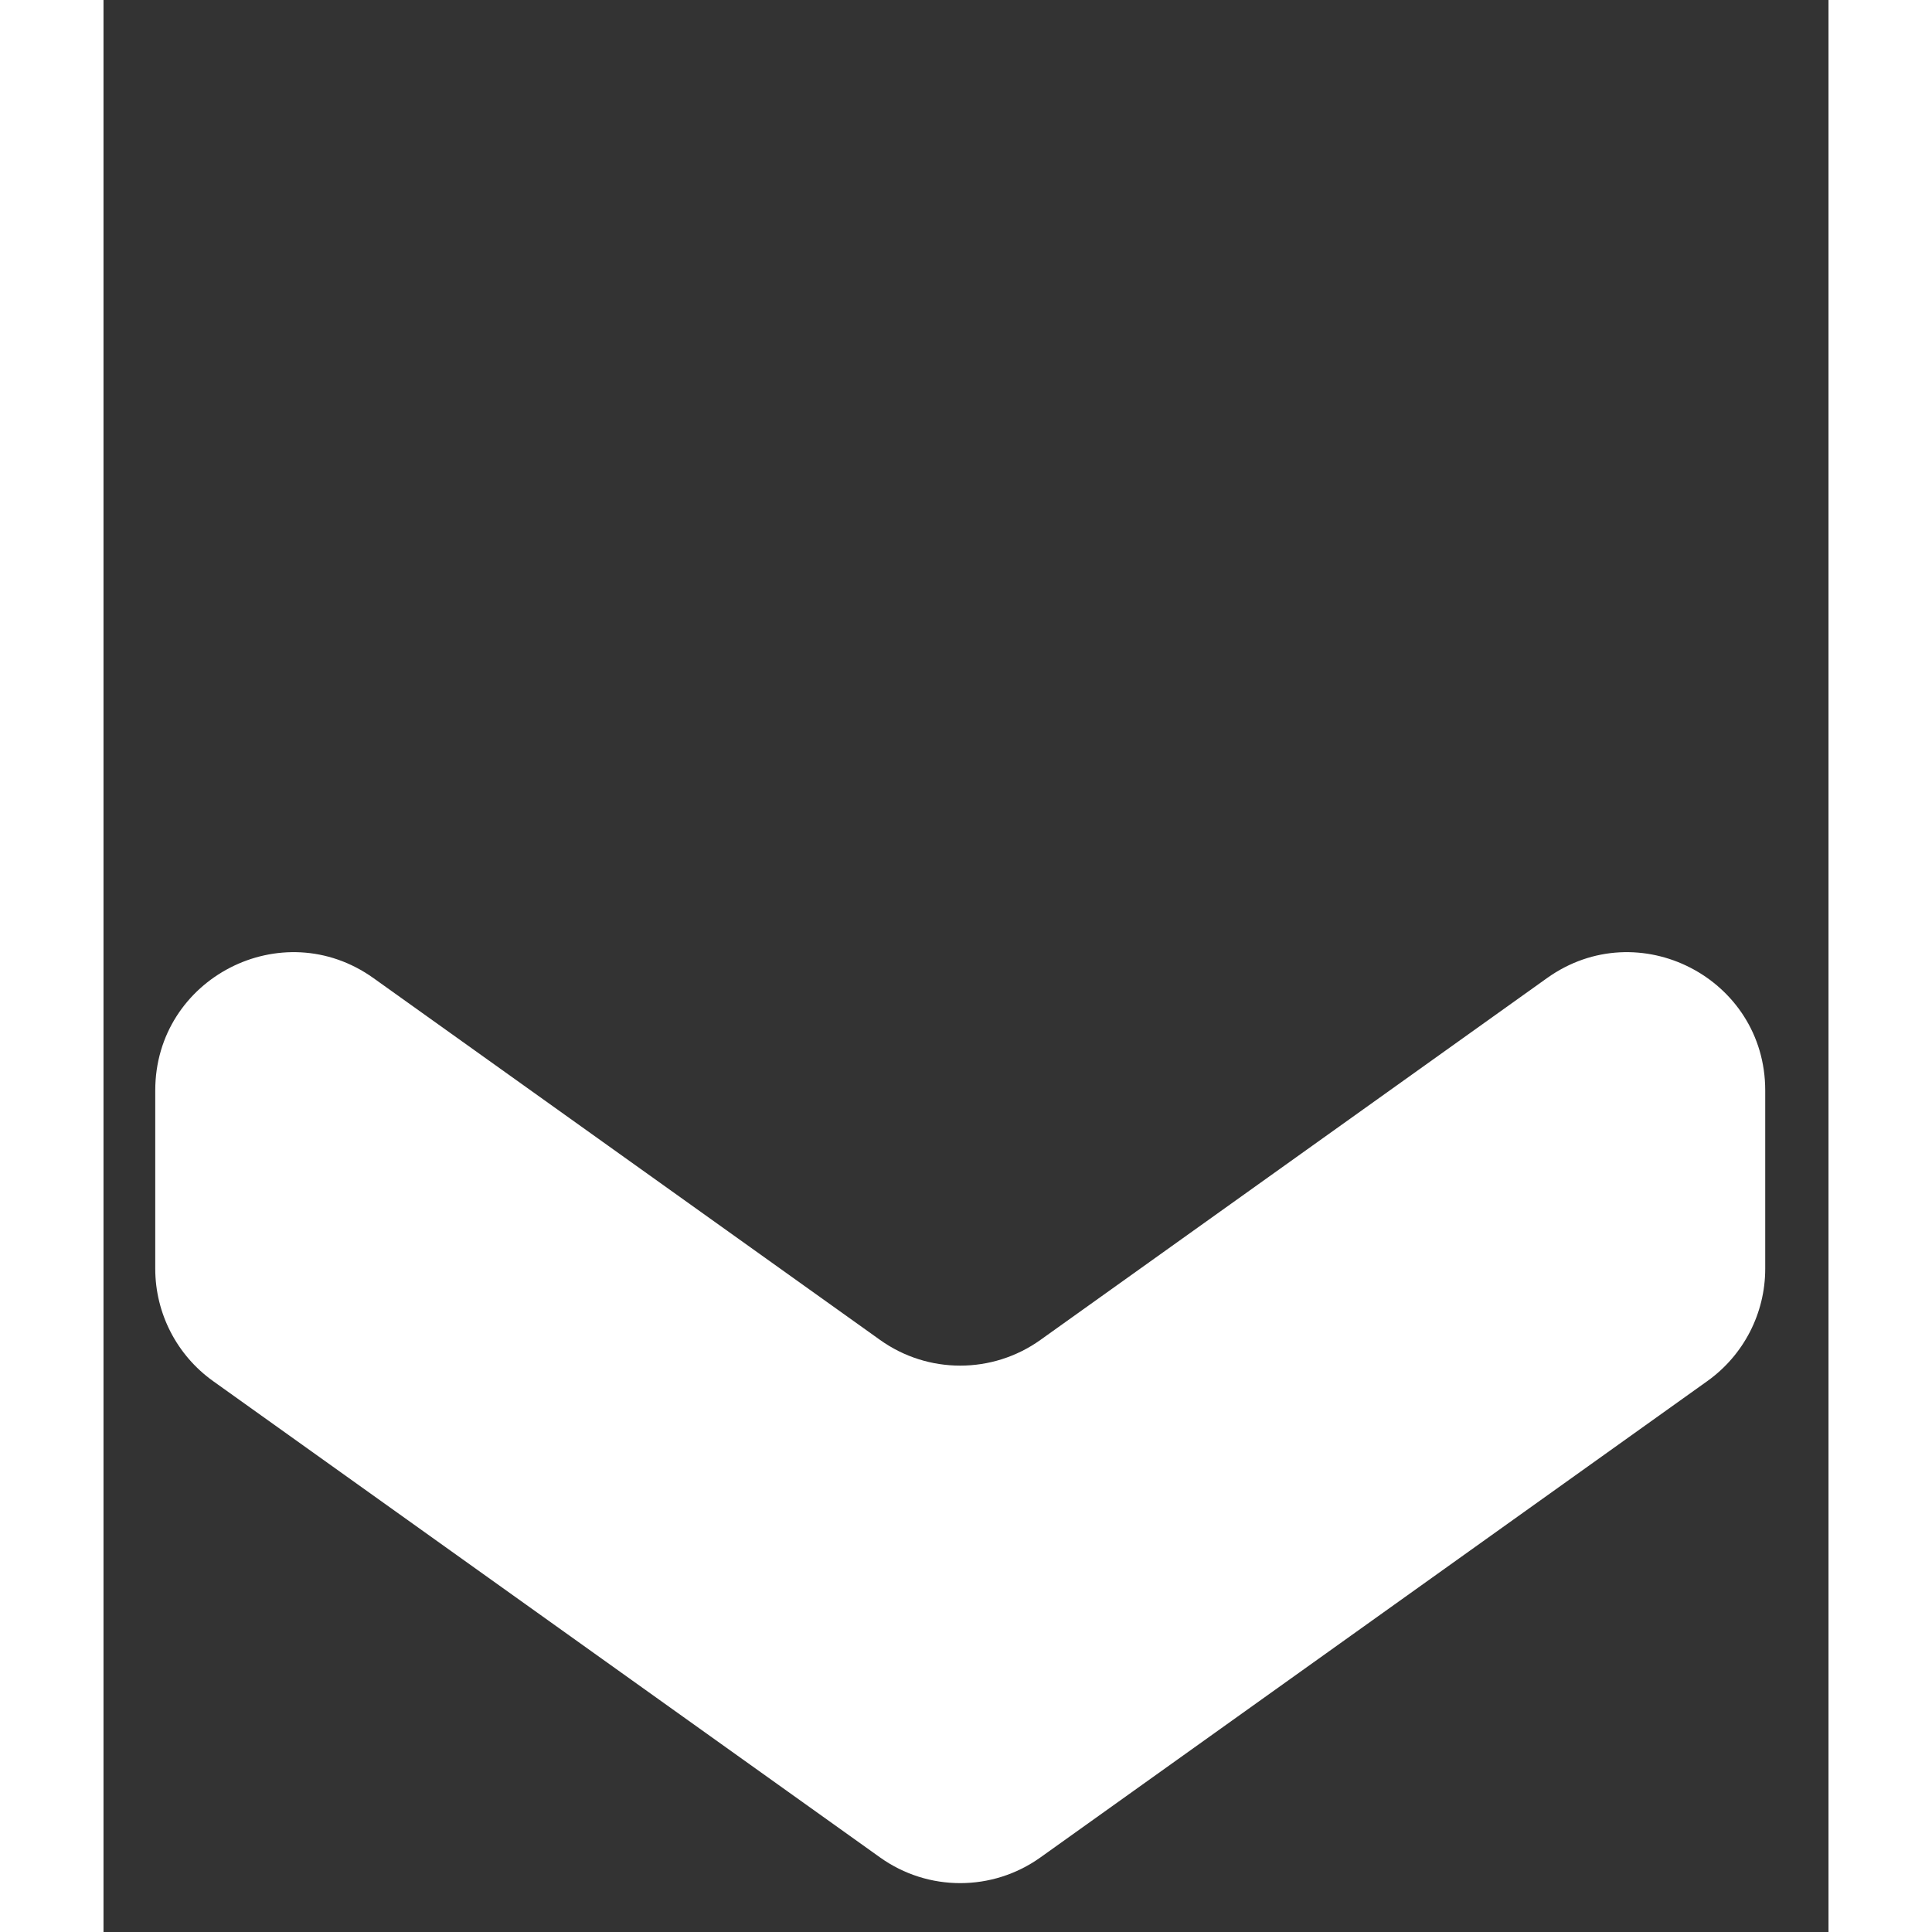 <svg width="30" height="30" viewBox="0 0 25 28" fill="none" xmlns="http://www.w3.org/2000/svg">
<rect x="0" y="0" width="25" height="28" fill="#333333" stroke="none"/>
<path d="M23.245 20.015C23.771 19.639 24.083 19.033 24.083 18.387V15.803C24.083 14.176 22.244 13.23 20.921 14.175L13.579 19.419C12.883 19.916 11.949 19.916 11.254 19.419L3.912 14.175C2.588 13.23 0.75 14.176 0.75 15.803V18.387C0.75 19.033 1.062 19.639 1.587 20.015L11.254 26.919C11.949 27.416 12.883 27.416 13.579 26.919L23.245 20.015Z" fill="white"/>
</svg>
